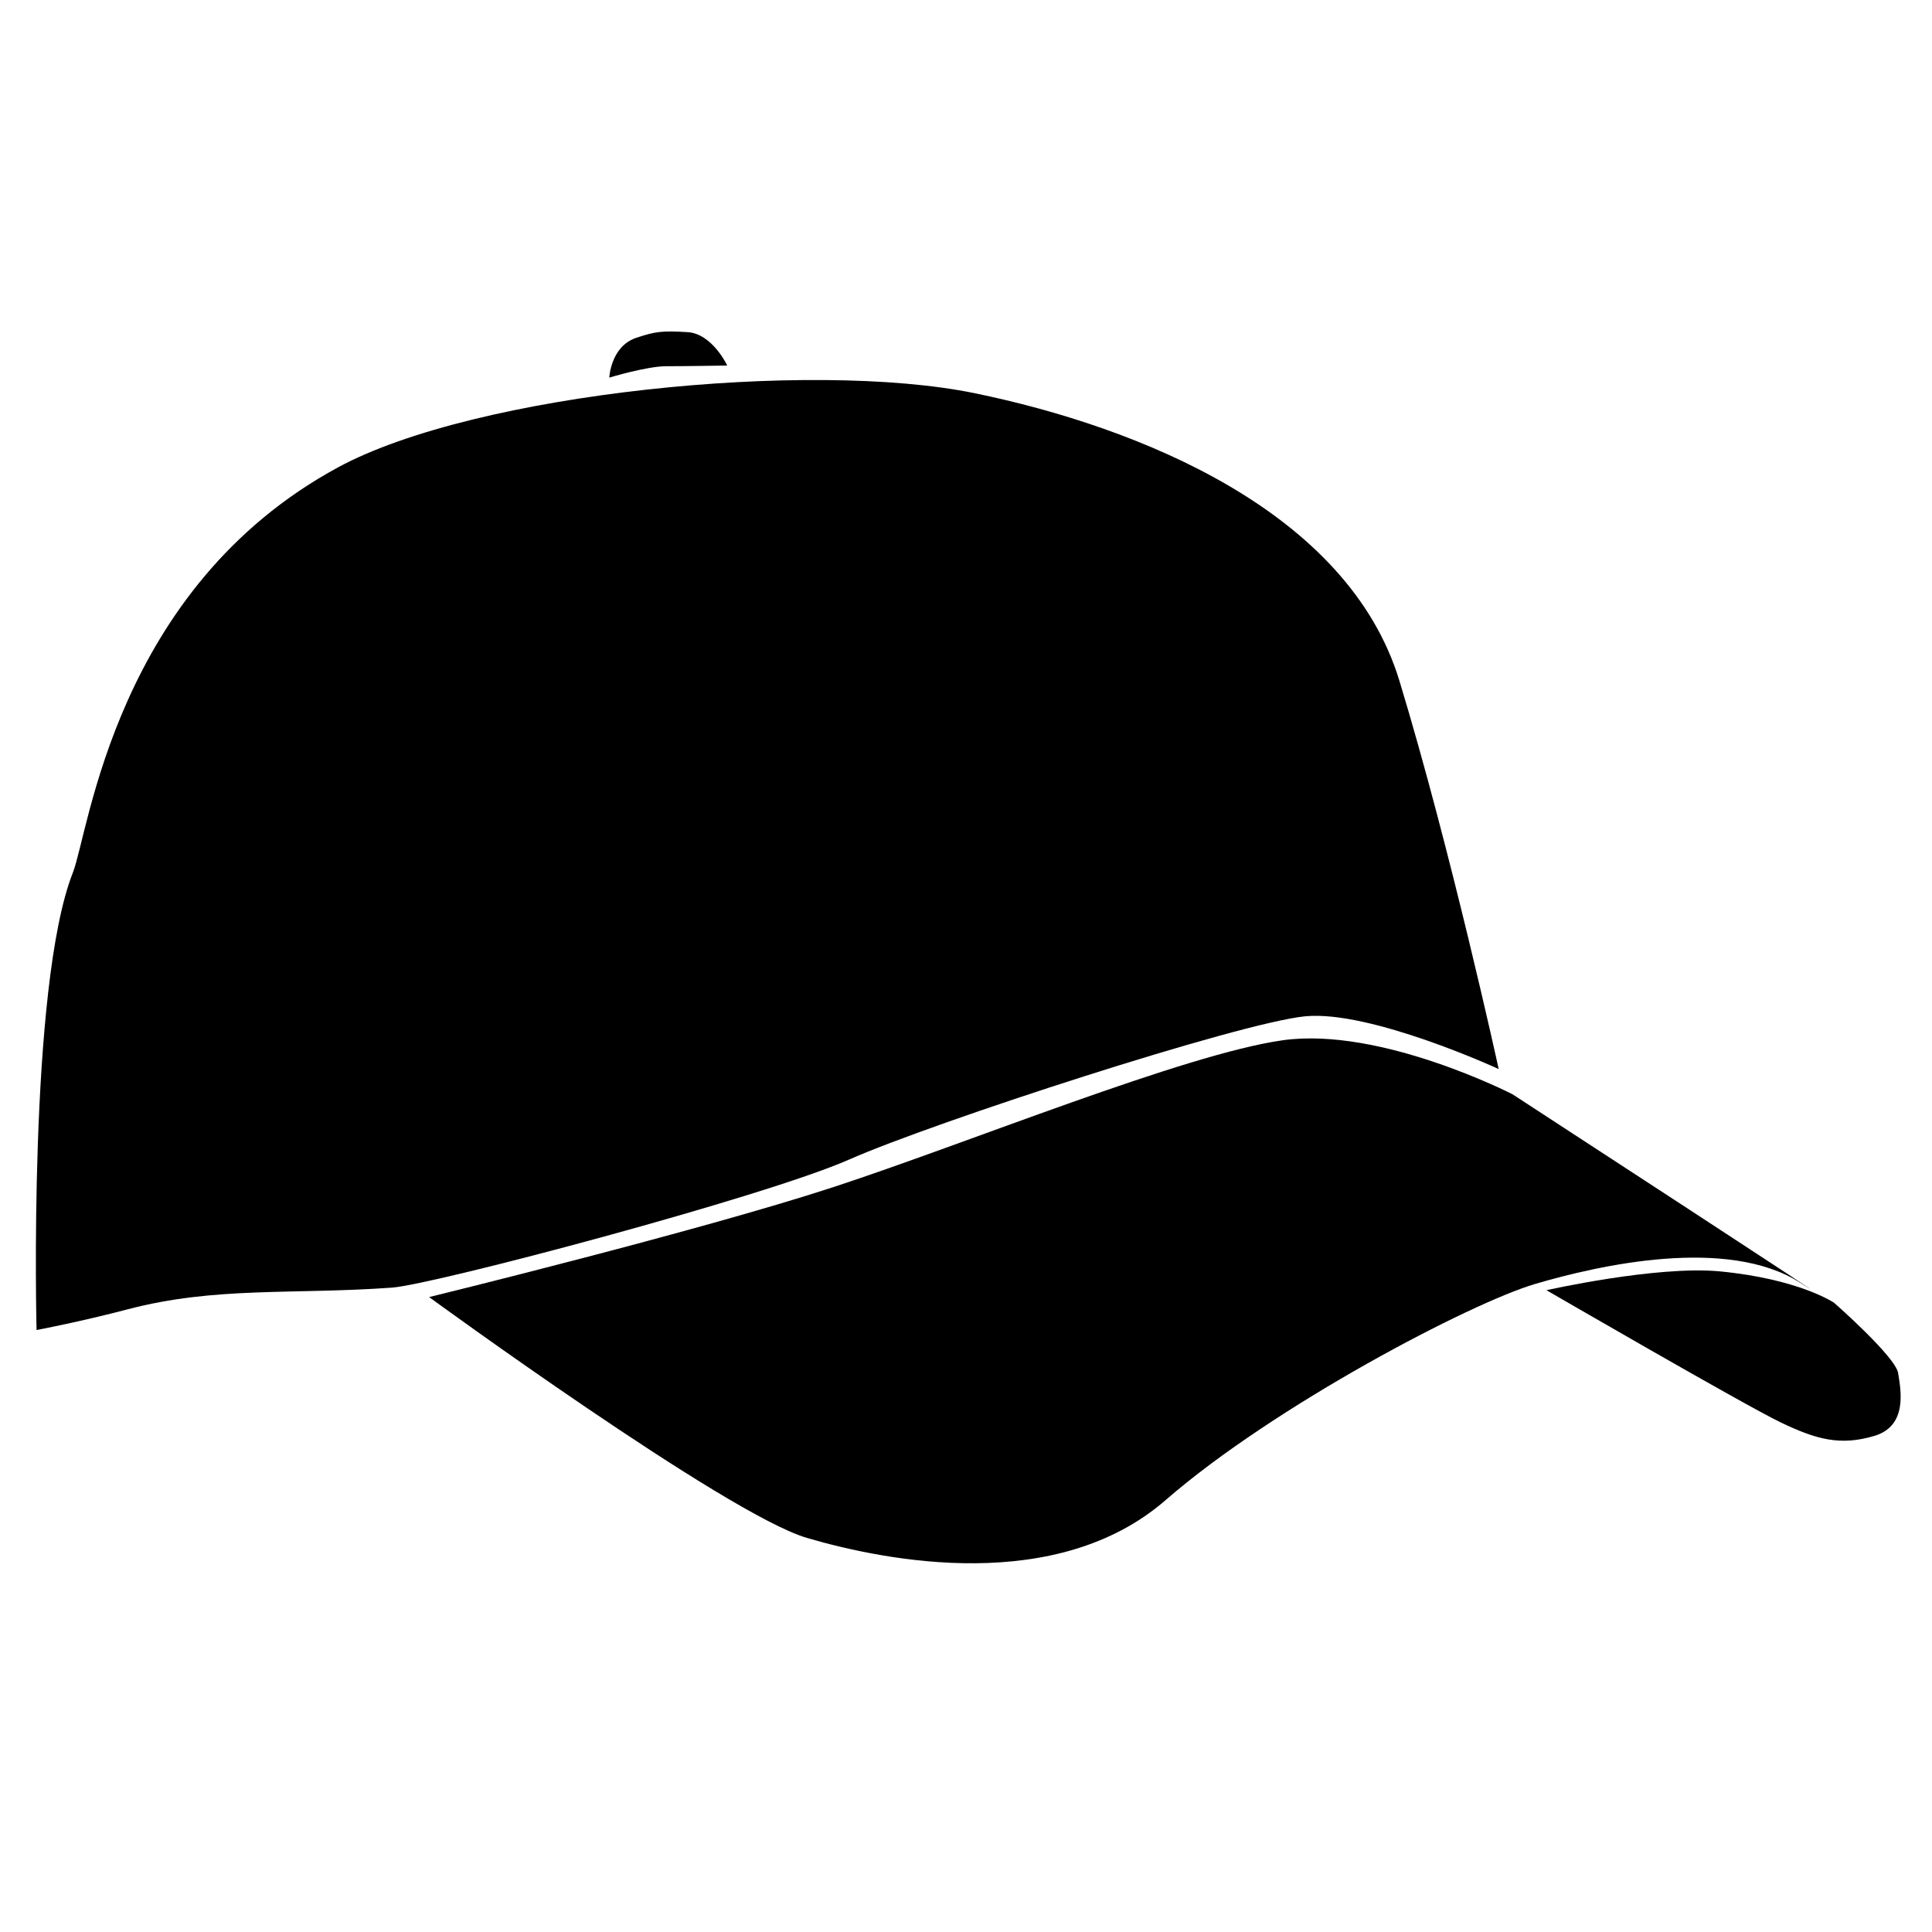 <svg xmlns="http://www.w3.org/2000/svg" xmlns:xlink="http://www.w3.org/1999/xlink" version="1.1" x="0px" y="0px" viewBox="0 0 100 100" enable-background="new 0 0 100 100" xml:space="preserve"><path d="M22.211,67.137c0,0,15.395,11.242,19.549,12.463c4.154,1.222,12.951,2.933,18.572-1.955  c5.621-4.887,15.811-10.213,19.127-11.188c3.315-0.976,9.947-2.471,13.718-0.064c3.771,2.405-14.889-9.753-14.889-9.753  s-6.827-3.511-11.897-2.796c-5.071,0.715-16.319,5.331-23.276,7.607C36.157,63.727,22.211,67.137,22.211,67.137z"></path><path d="M80.044,66.781c0,0,5.704-1.286,8.972-0.975c4.097,0.39,5.916,1.625,5.916,1.625s3.186,2.797,3.316,3.642  c0.13,0.845,0.52,2.729-1.235,3.25s-2.991,0.195-4.876-0.715C90.251,72.698,80.044,66.781,80.044,66.781z"></path><path d="M77.572,55.333c0,0-6.631-3.055-10.012-2.73c-3.381,0.325-19.181,5.462-23.602,7.412s-21.533,6.478-23.666,6.632  c-5.134,0.369-9.144-0.069-13.681,1.122c-2.456,0.646-4.719,1.073-4.719,1.073s-0.45-17.775,1.88-23.676  c0.834-2.112,2.186-14.72,13.725-20.976c7.109-3.854,24.445-5.591,32.962-3.836c8.517,1.756,19.31,6.112,21.976,14.889  C75.102,44.021,77.572,55.333,77.572,55.333z"></path><path d="M31.536,19.545c0,0,1.949-0.589,2.942-0.589c0.993,0,3.163-0.036,3.163-0.036s-0.772-1.655-2.06-1.729  c-1.287-0.074-1.631-0.045-2.648,0.294C31.609,17.927,31.536,19.545,31.536,19.545z"></path></svg>